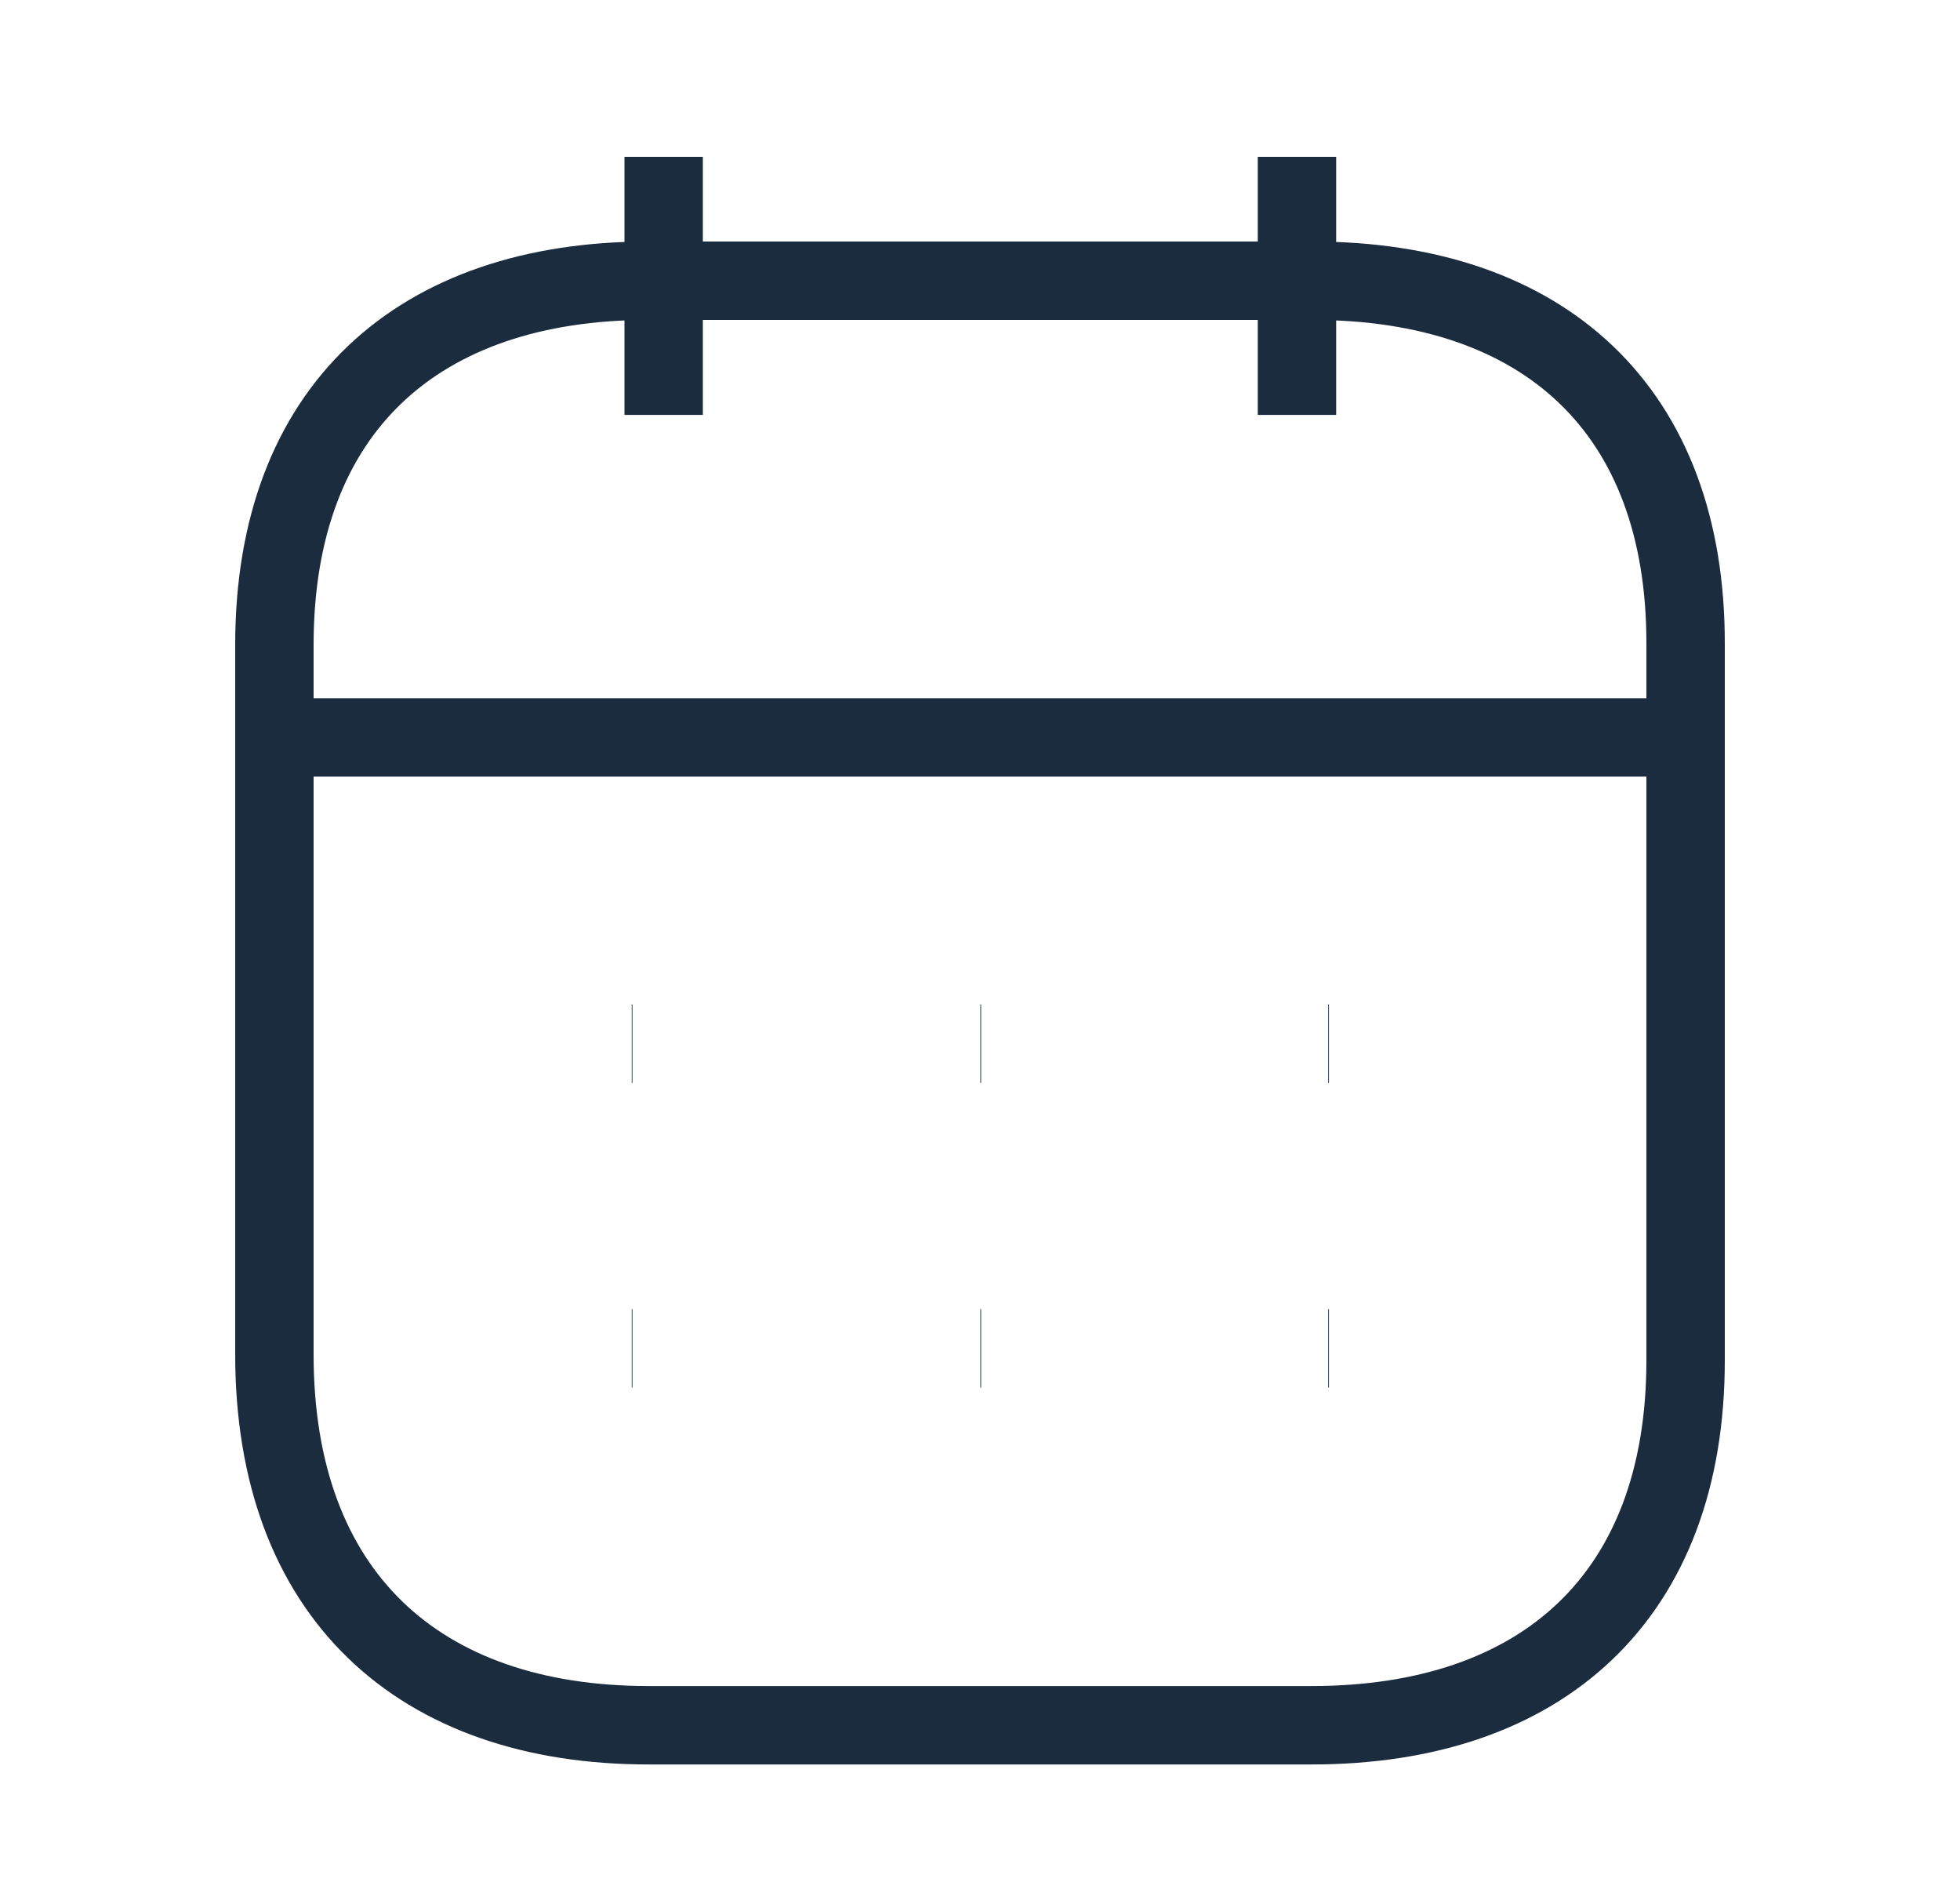   <svg width='25' height='24' viewBox='0 0 25 24' fill='none' xmlns='http://www.w3.org/2000/svg'>
		<path d='M3.593 9.404H21.417' stroke='#1B2C3E' strokeWidth='1.5' strokeLinecap='round' strokeLinejoin='round' />
		<path d='M16.942 13.309H16.951' stroke='#1B2C3E' strokeWidth='1.5' strokeLinecap='round' strokeLinejoin='round' />
		<path d='M12.505 13.309H12.514' stroke='#1B2C3E' strokeWidth='1.5' strokeLinecap='round' strokeLinejoin='round' />
		<path d='M8.058 13.309H8.067' stroke='#1B2C3E' strokeWidth='1.5' strokeLinecap='round' strokeLinejoin='round' />
		<path d='M16.942 17.195H16.951' stroke='#1B2C3E' strokeWidth='1.5' strokeLinecap='round' strokeLinejoin='round' />
		<path d='M12.505 17.195H12.514' stroke='#1B2C3E' strokeWidth='1.5' strokeLinecap='round' strokeLinejoin='round' />
		<path d='M8.058 17.195H8.067' stroke='#1B2C3E' strokeWidth='1.5' strokeLinecap='round' strokeLinejoin='round' />
		<path d='M16.543 2V5.291' stroke='#1B2C3E' strokeWidth='1.5' strokeLinecap='round' strokeLinejoin='round' />
		<path d='M8.465 2V5.291' stroke='#1B2C3E' strokeWidth='1.5' strokeLinecap='round' strokeLinejoin='round' />
		<path
				fillRule='evenodd'
				clipRule='evenodd'
				d='M16.738 3.58H8.271C5.334 3.58 3.5 5.216 3.5 8.223V17.273C3.5 20.327 5.334 22.001 8.271 22.001H16.729C19.675 22.001 21.5 20.355 21.5 17.348V8.223C21.509 5.216 19.684 3.58 16.738 3.58Z'
				stroke='#1B2C3E'
				strokeWidth='1.5'
				strokeLinecap='round'
				strokeLinejoin='round'
		/>
</svg>